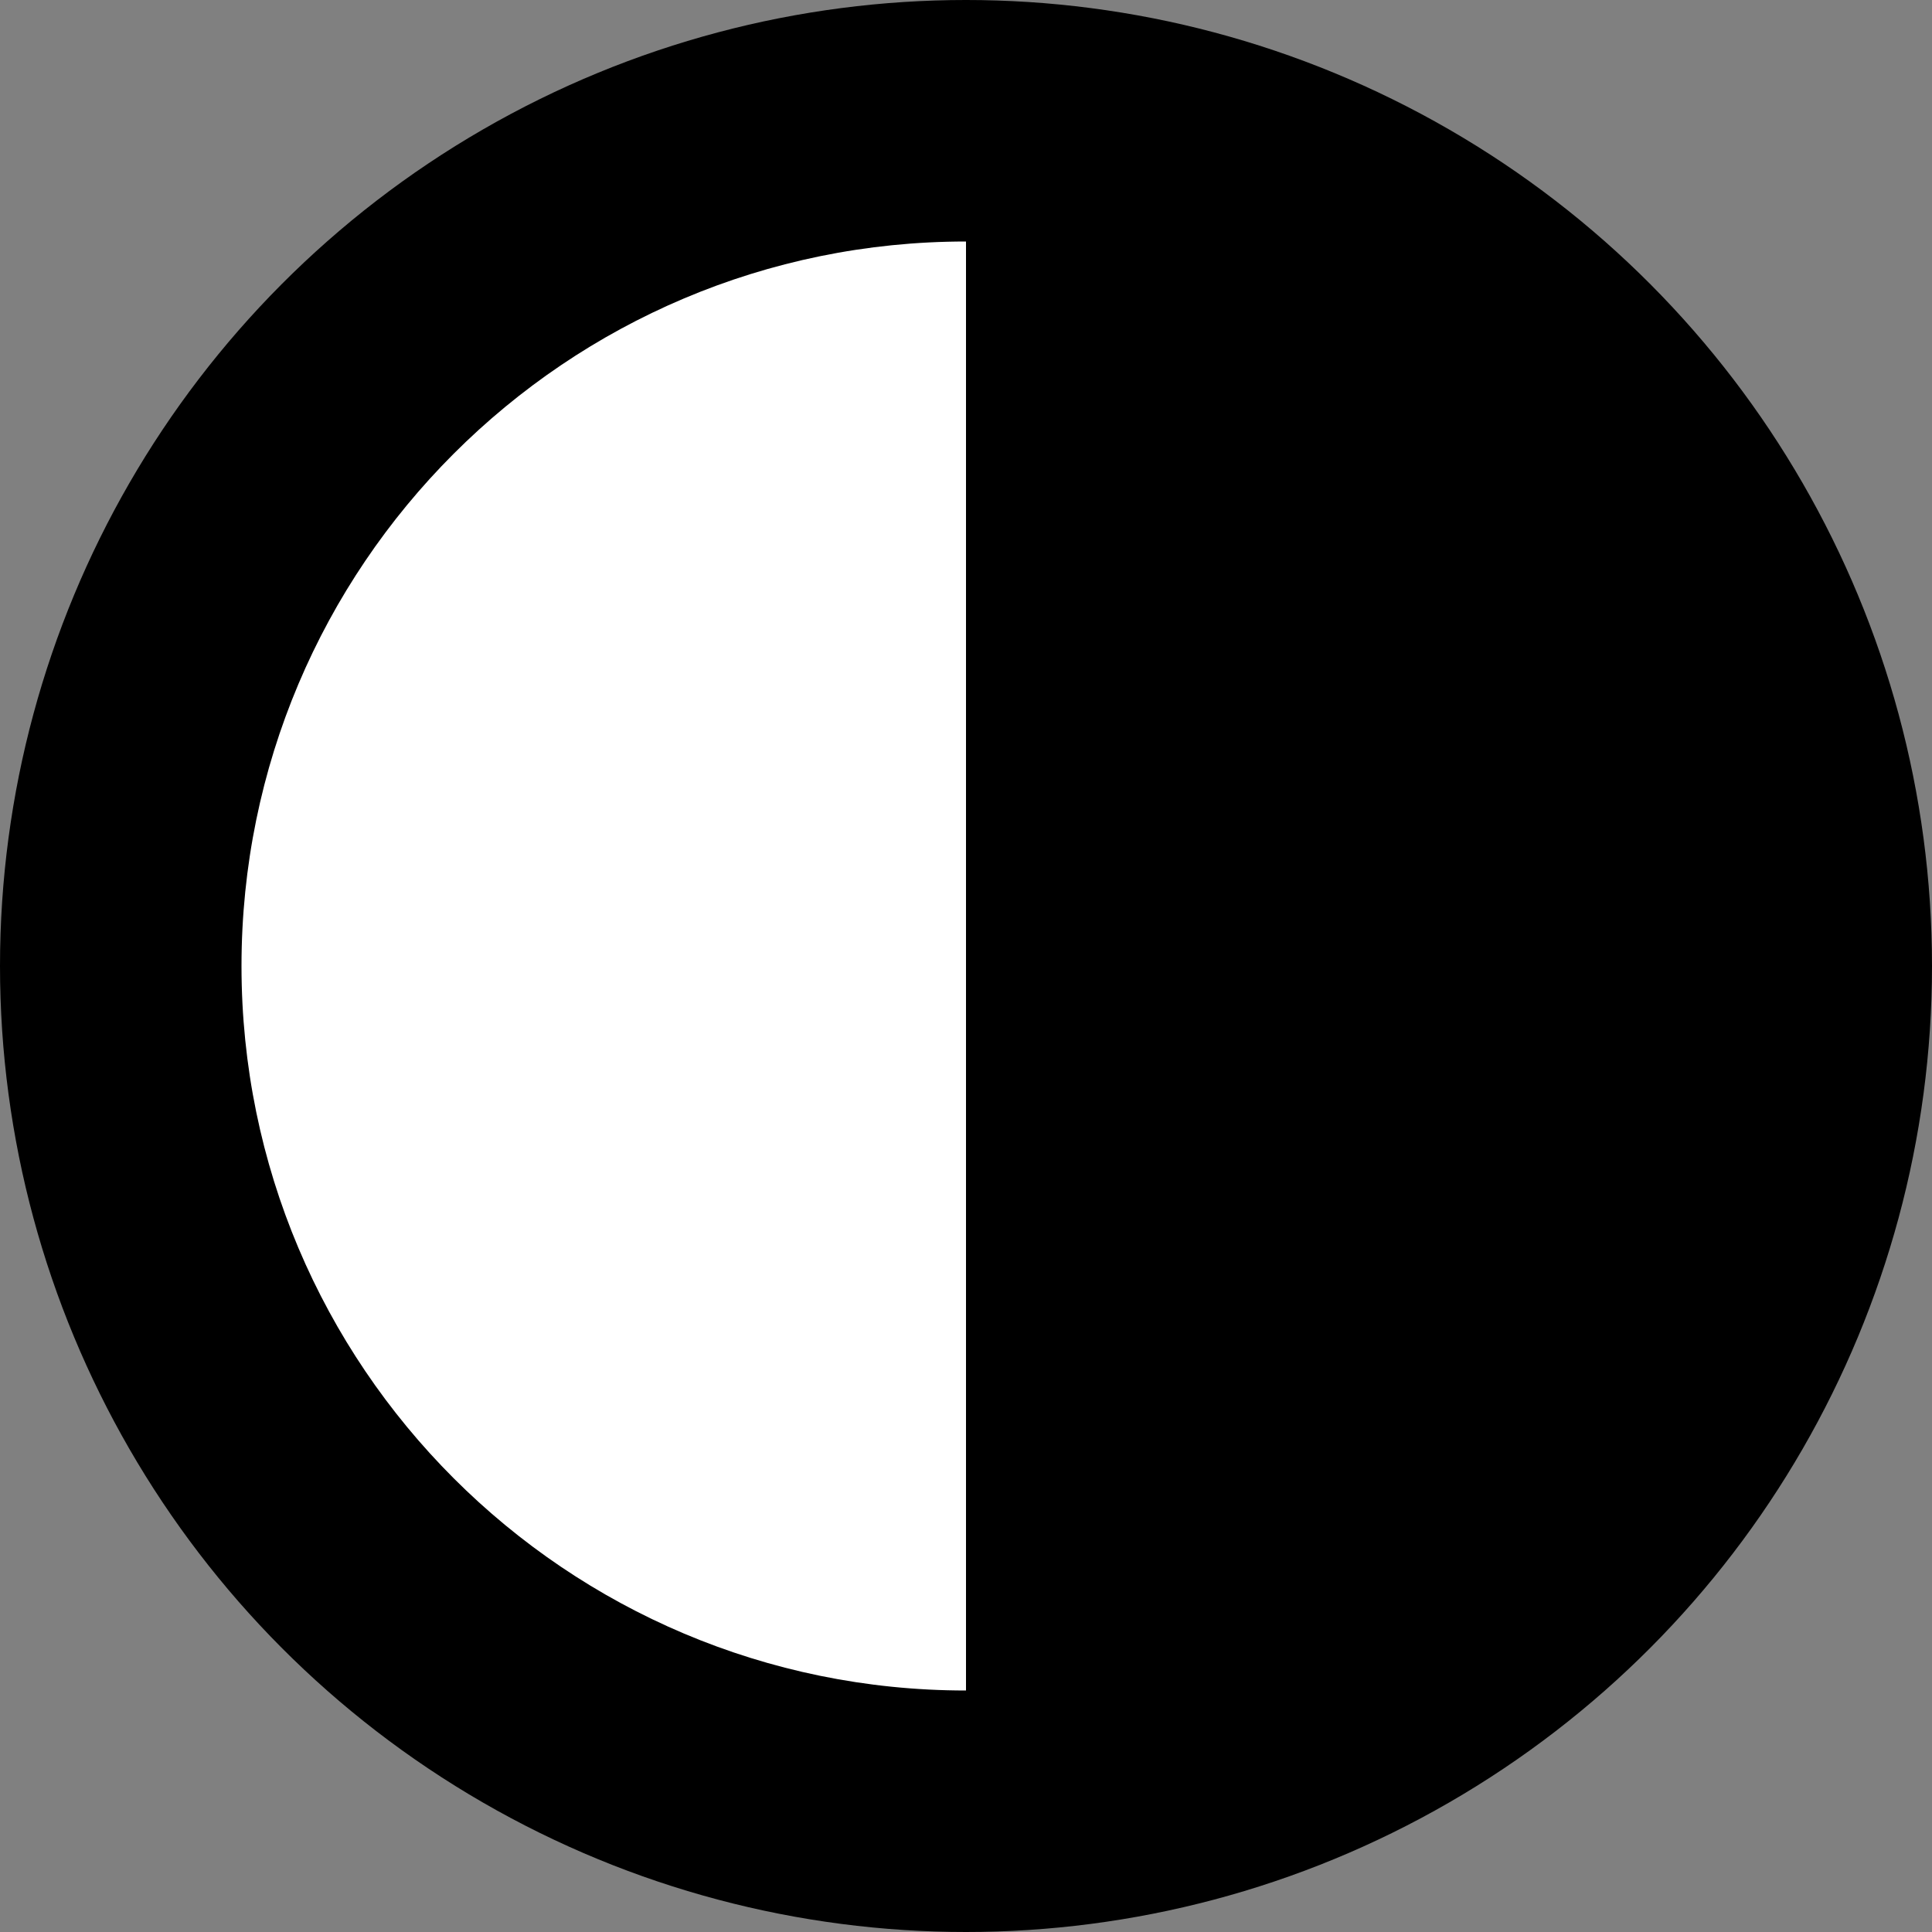 <svg width="40" height="40" viewBox="0 0 40 40" fill="none" xmlns="http://www.w3.org/2000/svg">
<rect x="0" y="0" width="40" height="40" fill="#808080" stroke="none"/>
<circle cx="20" cy="20" r="20" fill="black"/>
<path d="M5 20C5 28.284 11.716 35 20 35V5C11.716 5 5 11.716 5 20Z" fill="white"/>
</svg>
